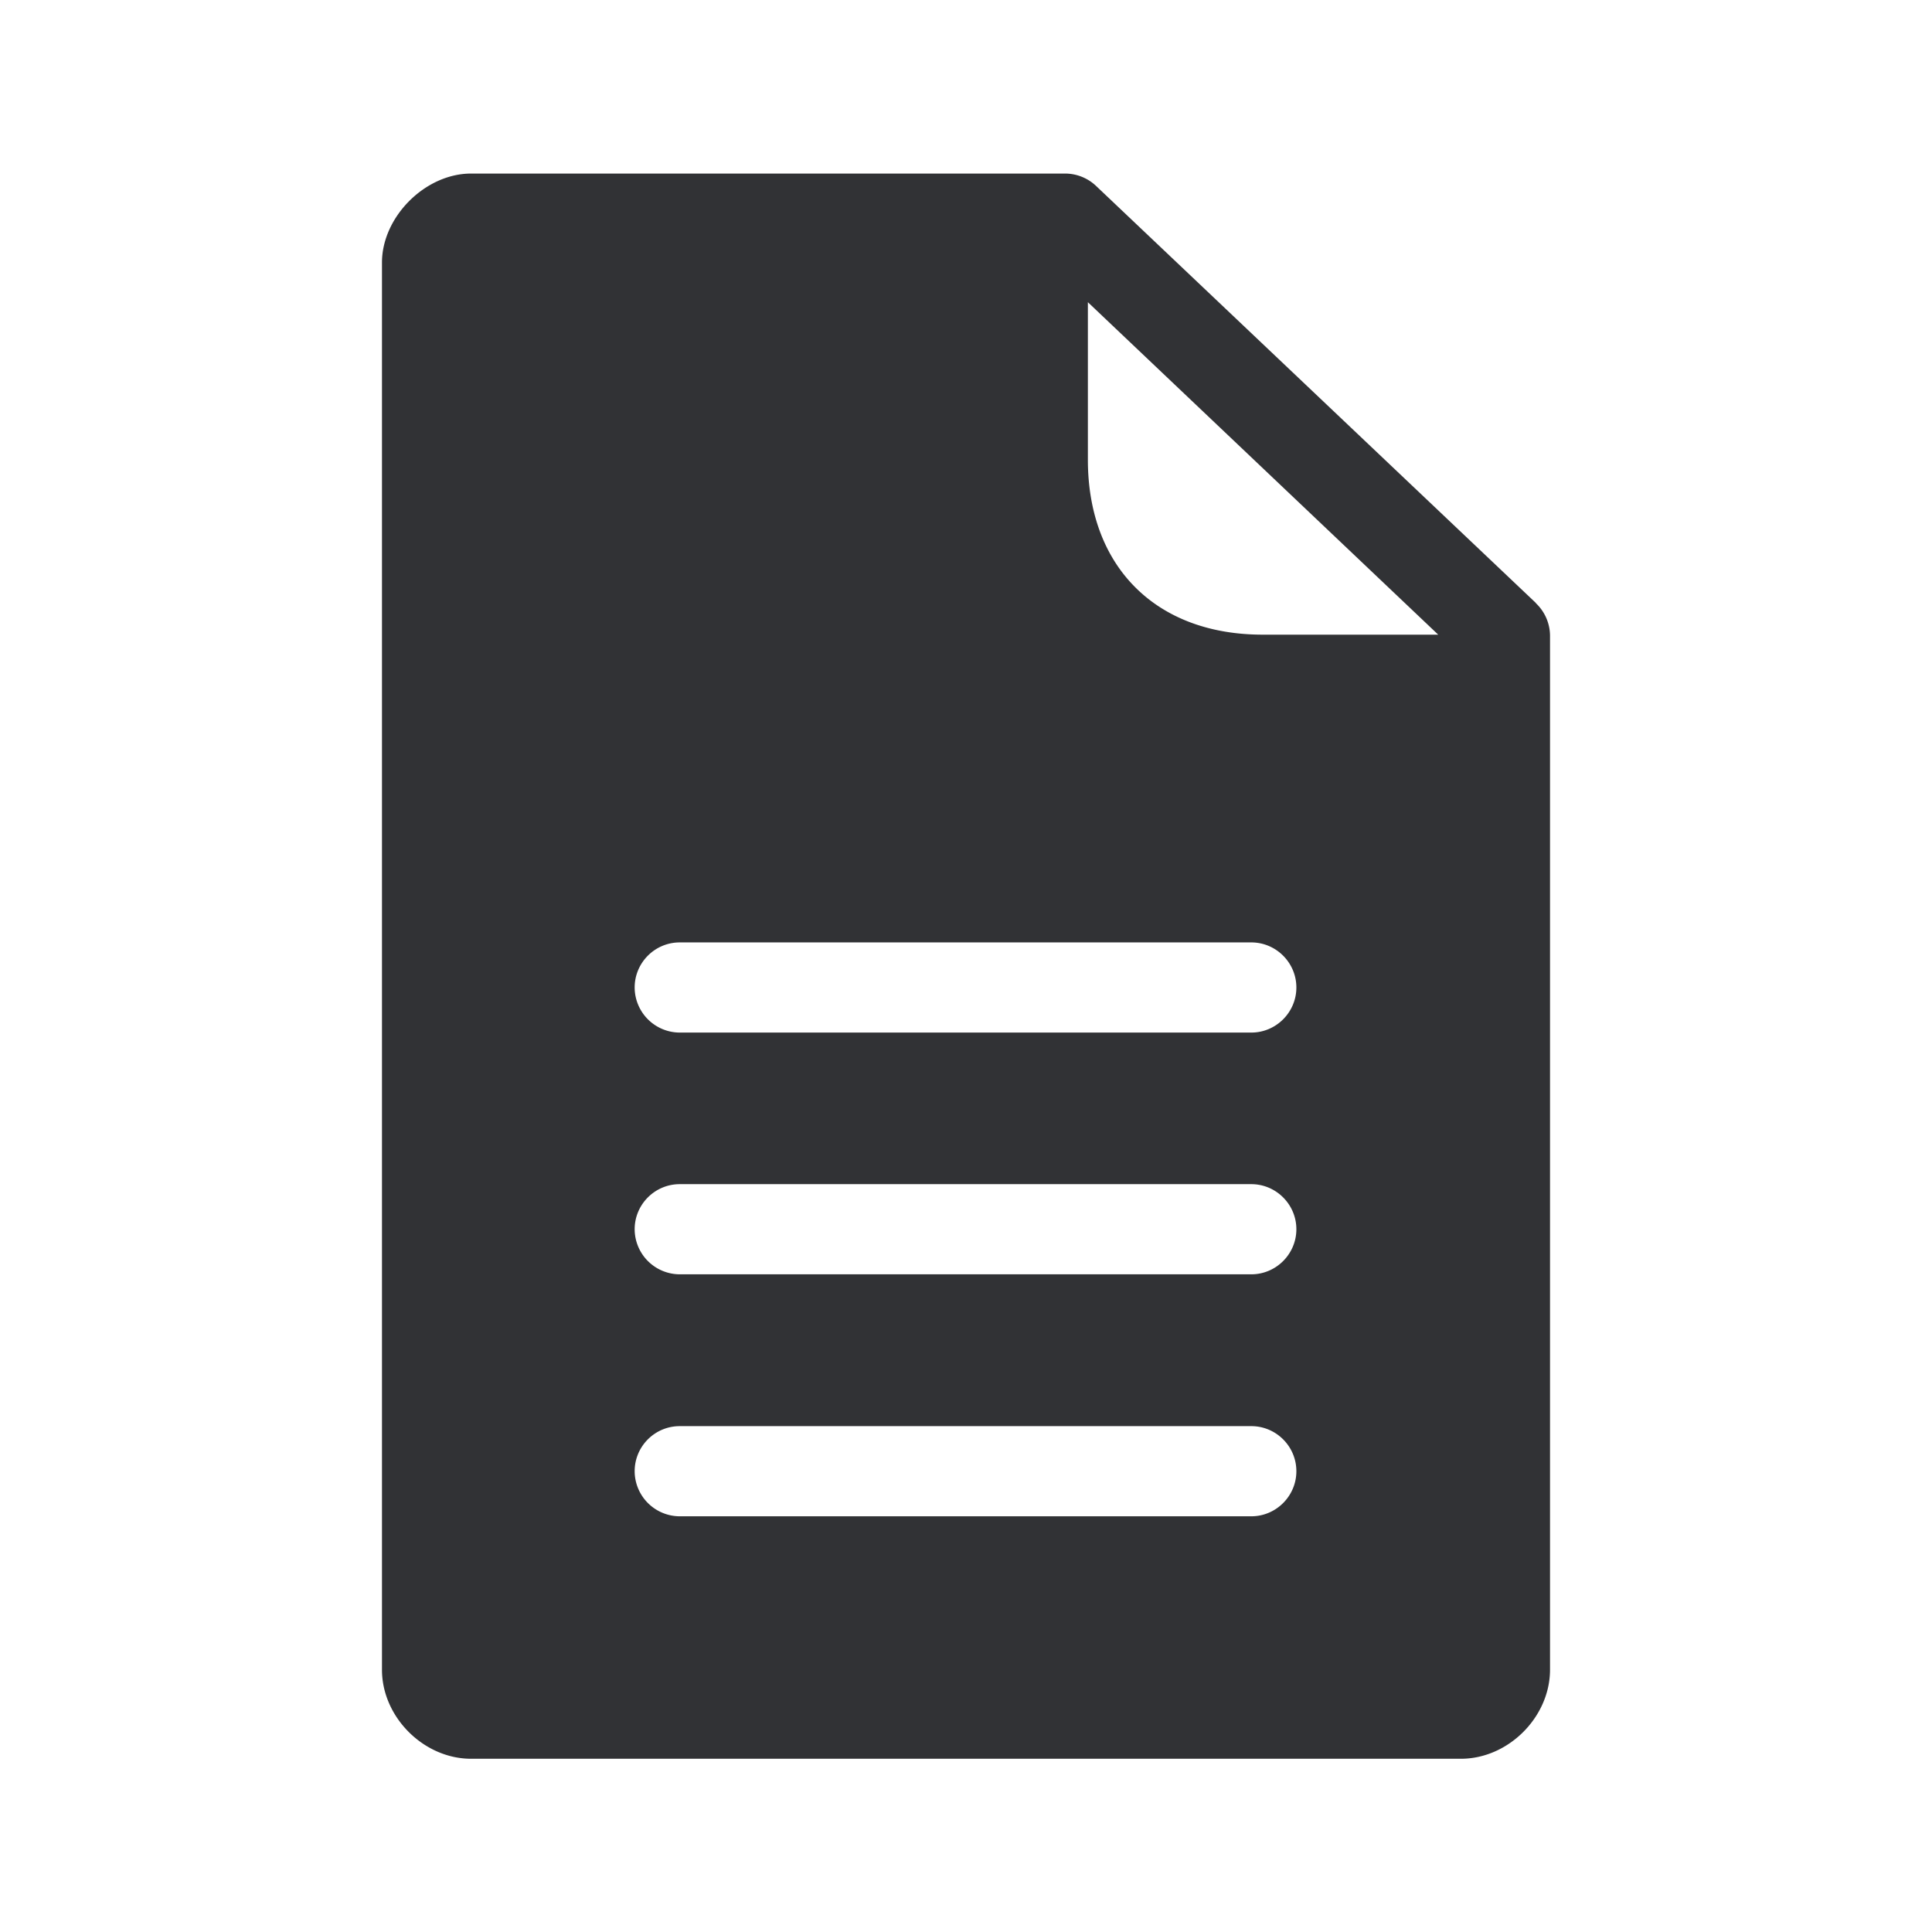 <svg xmlns="http://www.w3.org/2000/svg" width="24" height="24" fill="none"><path fill="#313235" d="M19.08 7.491 13.616 2.31a.56.56 0 0 0-.384-.154h-7.38c-.57 0-1.107.538-1.107 1.106v17.48c0 .588.518 1.106 1.107 1.106h12.296c.589 0 1.107-.518 1.107-1.107V7.898a.56.56 0 0 0-.177-.406Zm-3.536 11.345h-7.1a.562.562 0 0 1-.56-.56c0-.309.251-.56.56-.56h7.1c.308 0 .56.251.56.56 0 .308-.252.56-.56.56Zm-7.1-3.006a.562.562 0 0 1-.56-.56c0-.308.251-.56.56-.56h7.1c.308 0 .56.252.56.56 0 .308-.252.56-.56.56h-7.1Zm7.1-3.003h-7.1a.562.562 0 0 1-.56-.56c0-.308.251-.56.56-.56h7.1c.308 0 .56.252.56.56 0 .308-.252.56-.56.56Zm-1.442-5.532c-.384-.384-.588-.933-.588-1.583V3.754l4.352 4.13h-2.181c-.653 0-1.2-.205-1.583-.589Z"/></svg>